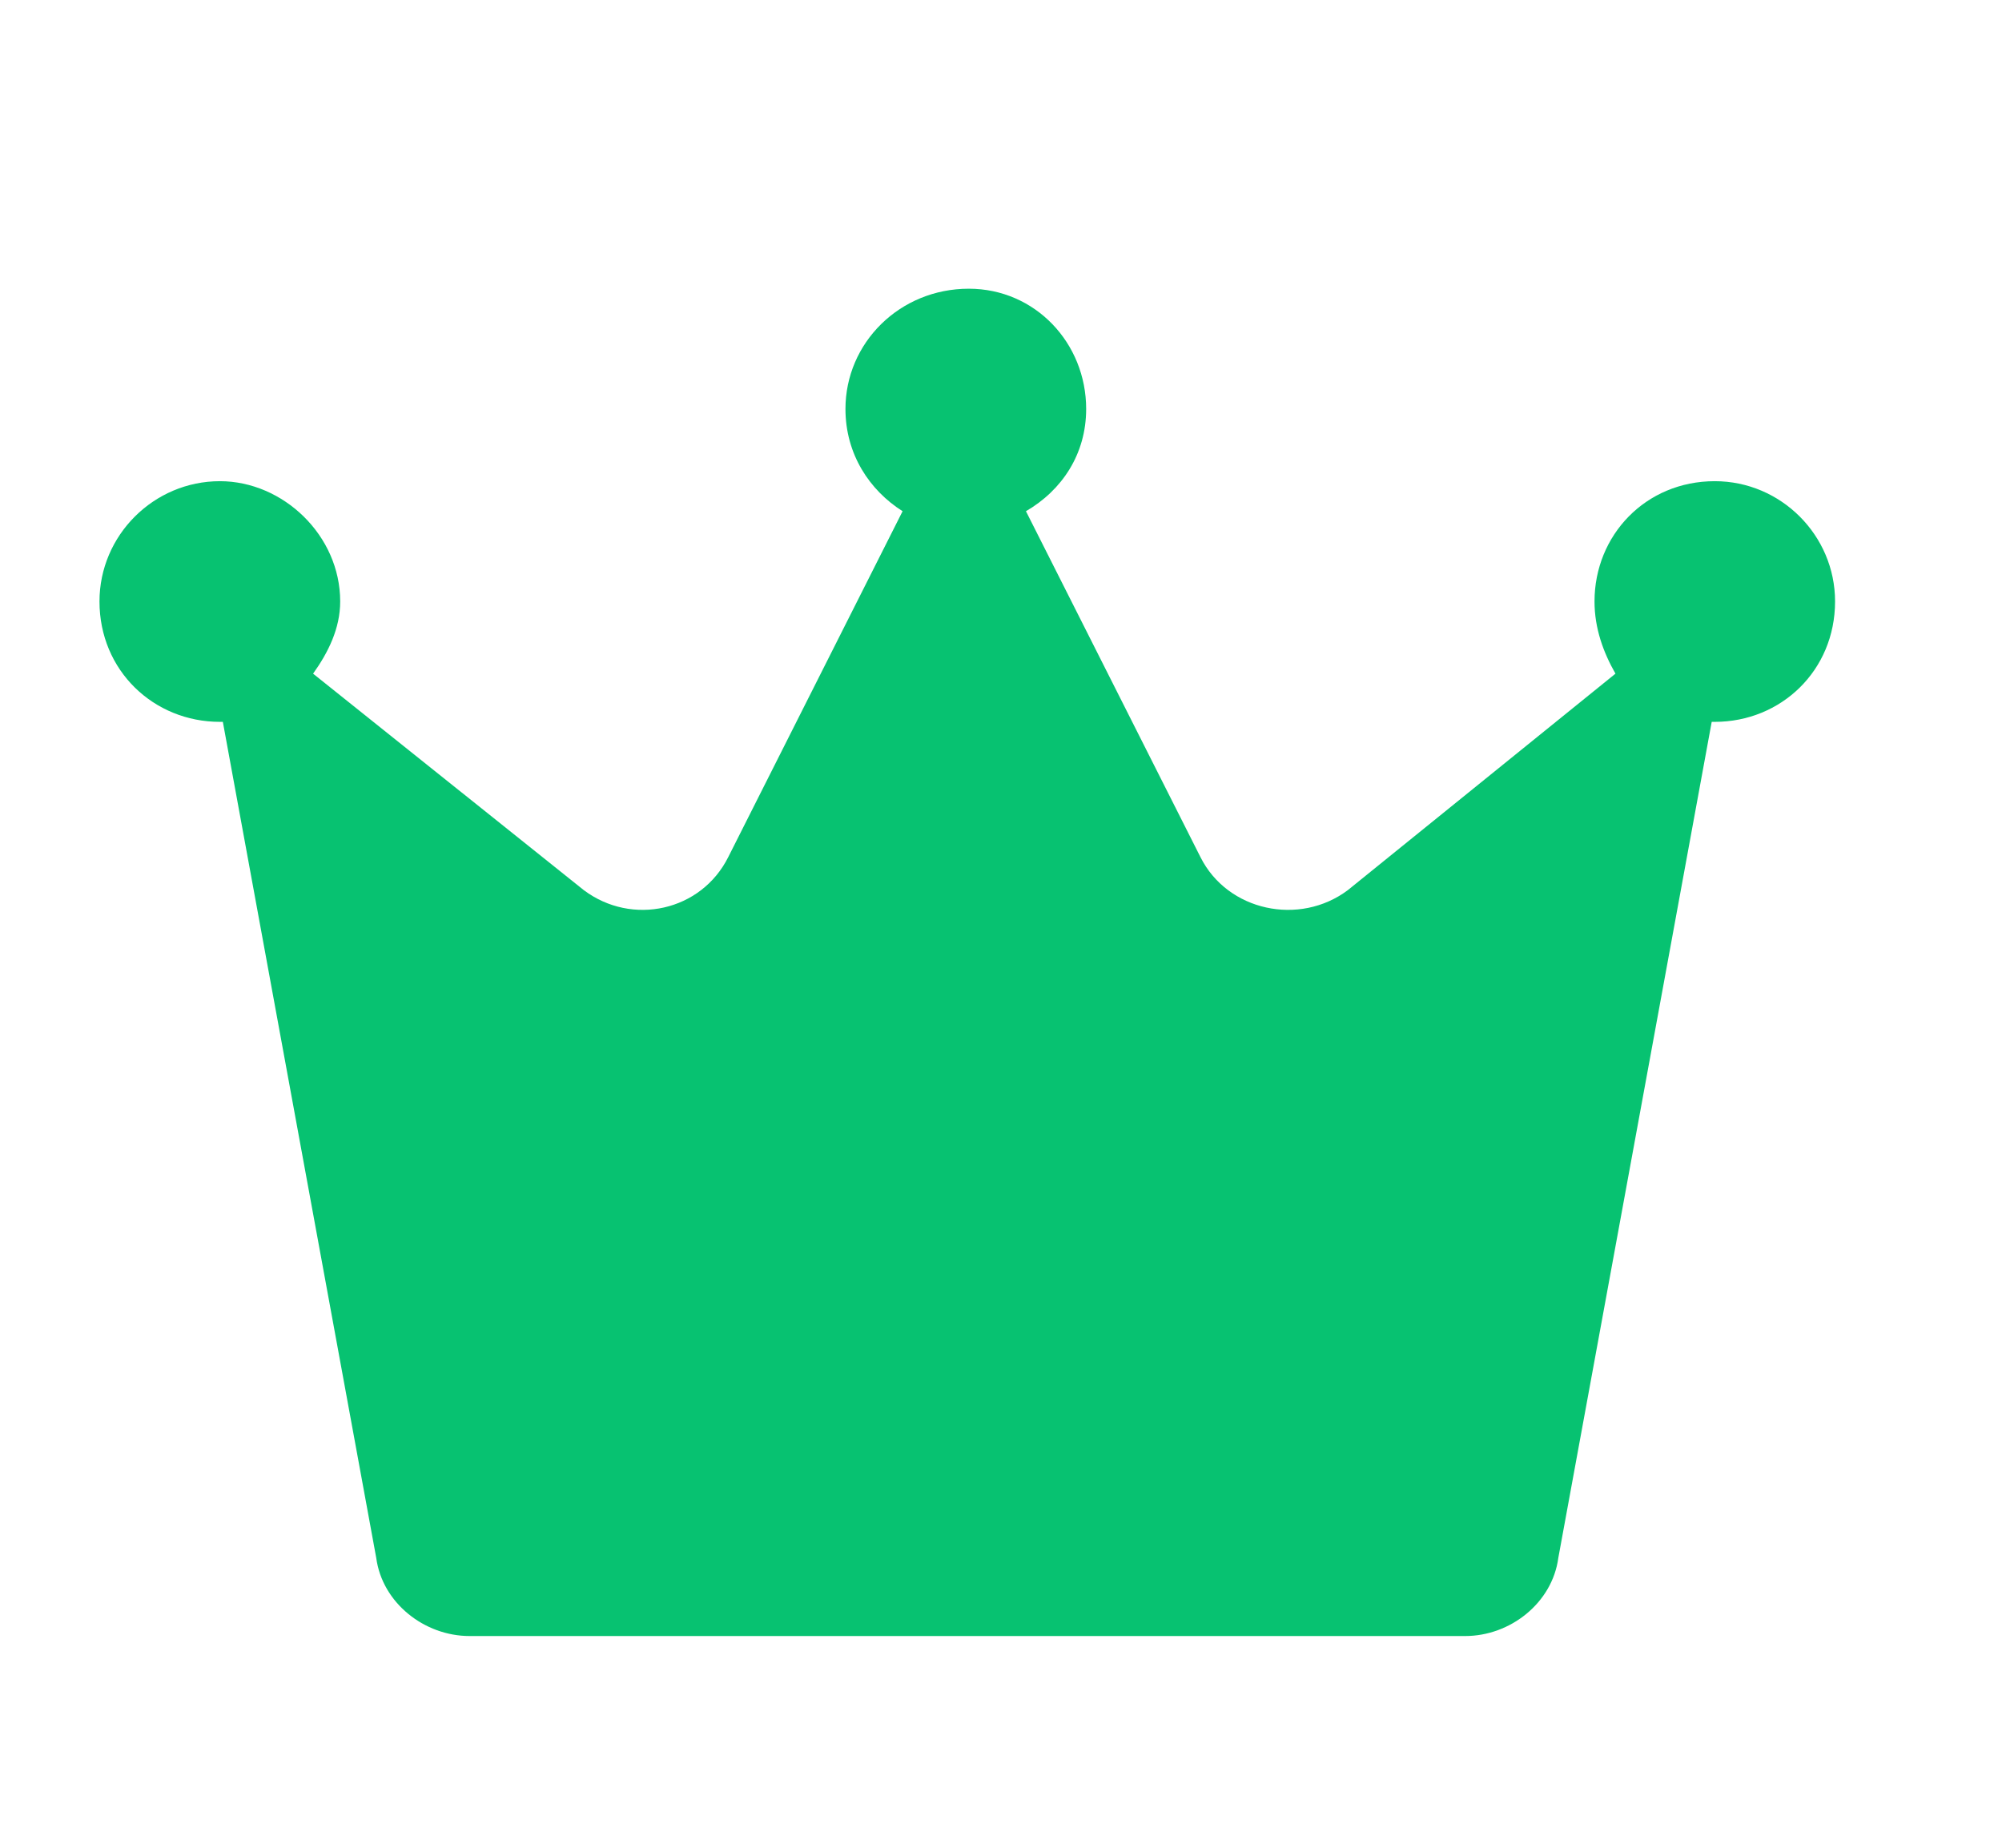 <svg width="13" height="12" viewBox="0 0 13 12" fill="none" xmlns="http://www.w3.org/2000/svg">
<path d="M11.916 3.906C11.916 4.355 11.565 4.688 11.135 4.688C11.115 4.688 11.115 4.688 11.115 4.688L10.119 10.117C10.08 10.41 9.807 10.625 9.514 10.625H3.049C2.756 10.625 2.482 10.41 2.443 10.117L1.447 4.688C1.447 4.688 1.447 4.688 1.428 4.688C0.998 4.688 0.646 4.355 0.646 3.906C0.646 3.477 0.998 3.125 1.428 3.125C1.838 3.125 2.209 3.477 2.209 3.906C2.209 4.082 2.131 4.238 2.033 4.375L3.791 5.781C4.104 6.016 4.553 5.918 4.729 5.566L5.861 3.32C5.646 3.184 5.49 2.949 5.49 2.656C5.49 2.227 5.842 1.875 6.291 1.875C6.721 1.875 7.053 2.227 7.053 2.656C7.053 2.949 6.896 3.184 6.662 3.32L7.795 5.566C7.971 5.918 8.439 6.016 8.752 5.781L10.49 4.375C10.412 4.238 10.354 4.082 10.354 3.906C10.354 3.477 10.685 3.125 11.135 3.125C11.565 3.125 11.916 3.477 11.916 3.906Z" fill="#07C271"/>
</svg>
